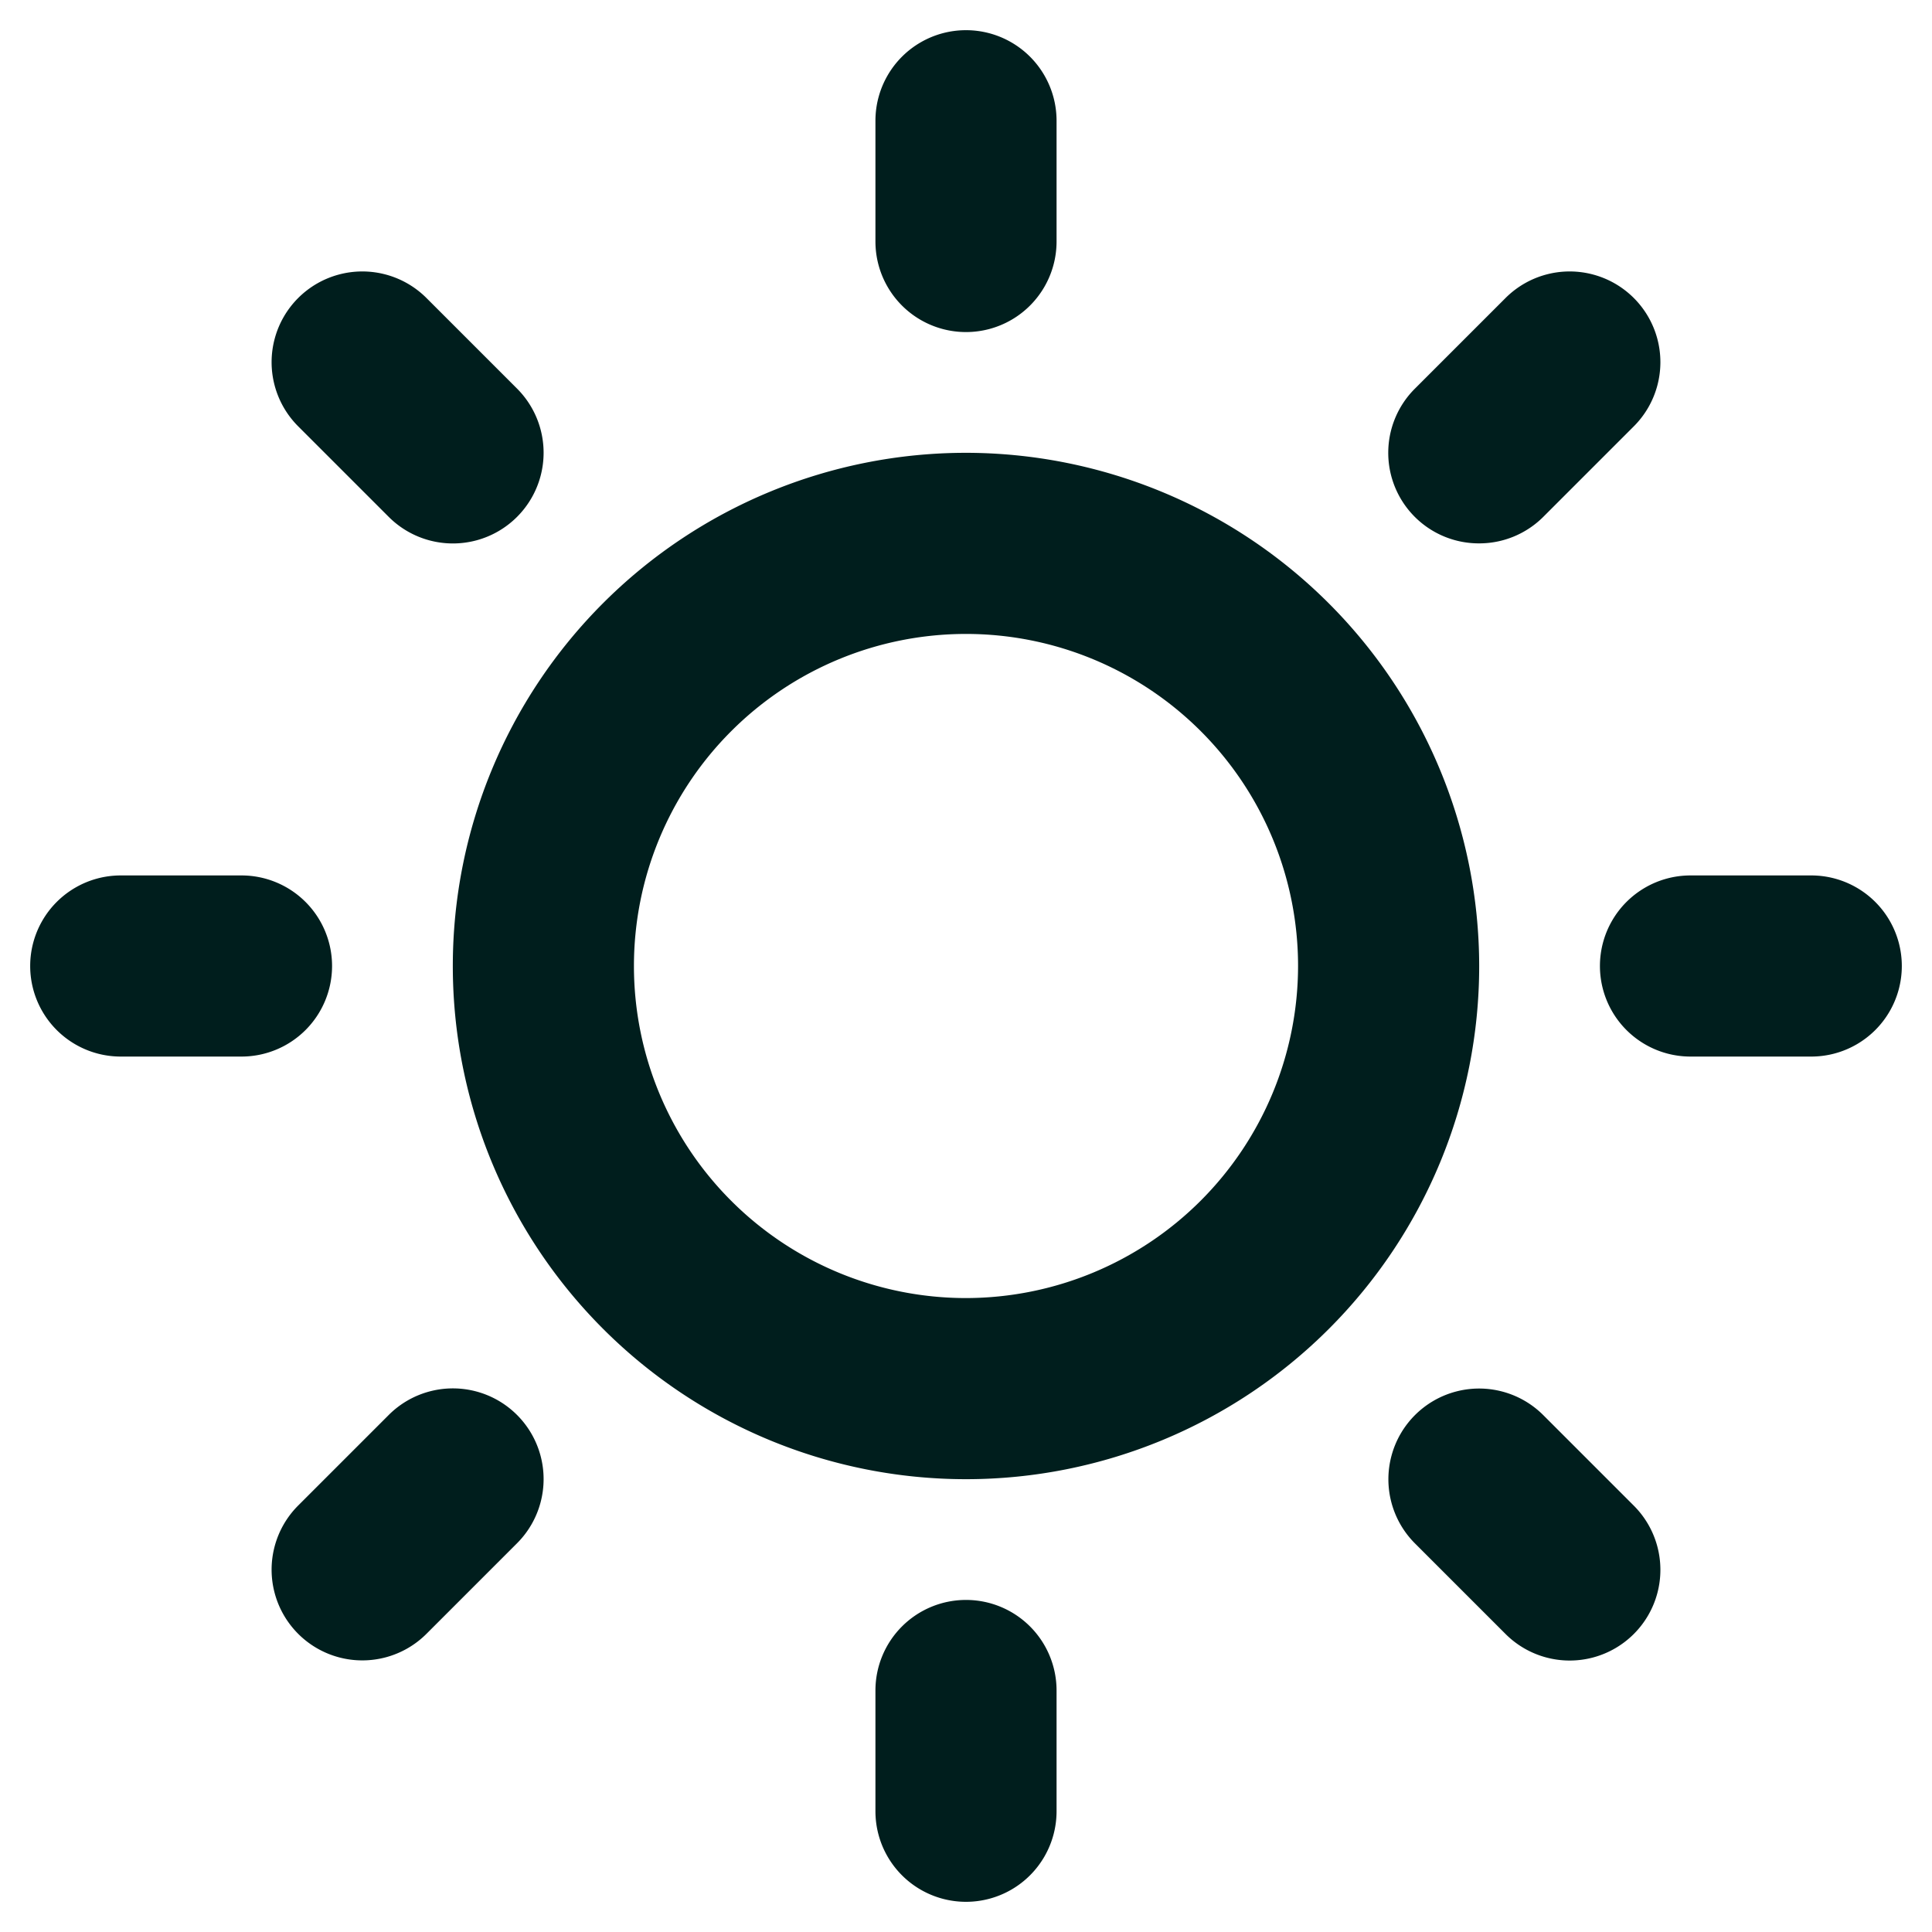 <svg xmlns="http://www.w3.org/2000/svg" width="1em" height="1em" viewBox="0 0 256 256"><path fill="#001e1d" d="M116 32V16a12 12 0 0 1 24 0v16a12 12 0 0 1-24 0Zm80 96a68 68 0 1 1-68-68a68.07 68.07 0 0 1 68 68Zm-24 0a44 44 0 1 0-44 44a44.05 44.05 0 0 0 44-44ZM51.51 68.49a12 12 0 1 0 17-17l-12-12a12 12 0 0 0-17 17Zm0 119l-12 12a12 12 0 0 0 17 17l12-12a12 12 0 1 0-17-17ZM196 72a12 12 0 0 0 8.49-3.51l12-12a12 12 0 0 0-17-17l-12 12A12 12 0 0 0 196 72Zm8.49 115.51a12 12 0 0 0-17 17l12 12a12 12 0 0 0 17-17ZM44 128a12 12 0 0 0-12-12H16a12 12 0 0 0 0 24h16a12 12 0 0 0 12-12Zm84 84a12 12 0 0 0-12 12v16a12 12 0 0 0 24 0v-16a12 12 0 0 0-12-12Zm112-96h-16a12 12 0 0 0 0 24h16a12 12 0 0 0 0-24Z"/></svg>